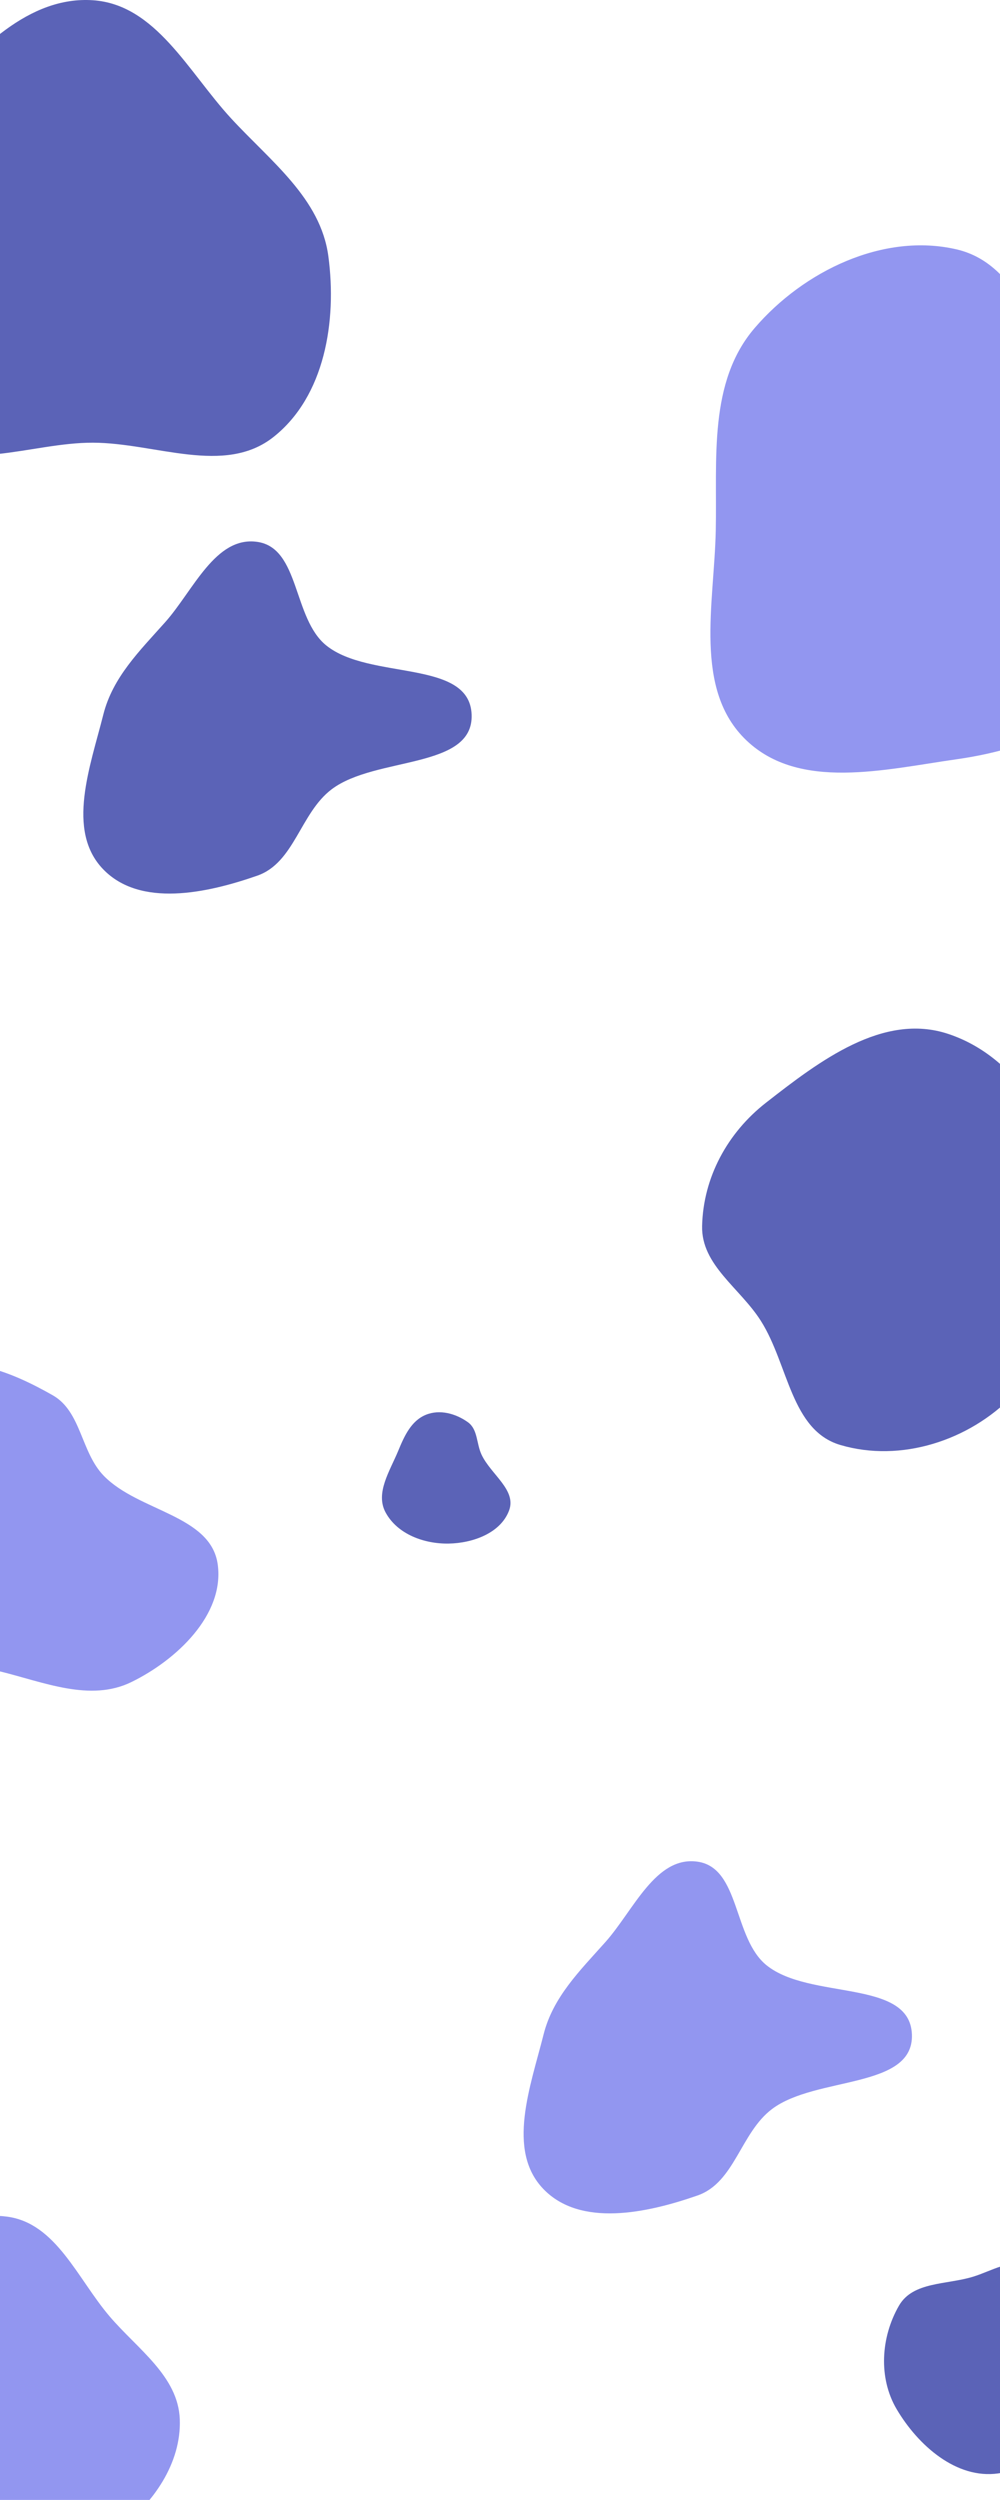 <svg width="1440" height="3597" viewBox="0 0 1440 3597" fill="none" xmlns="http://www.w3.org/2000/svg">
<path fill-rule="evenodd" clip-rule="evenodd" d="M133.846 636.971C44.241 636.688 -55.291 683.943 -124.55 627.09C-196.145 568.321 -198.872 461.132 -192.978 368.694C-187.506 282.862 -150.657 205.604 -93.576 141.271C-32.045 71.924 41.348 -5.891 133.846 0.353C224.173 6.451 271.199 103.418 332.507 170.033C389.584 232.05 461.665 285.154 472.843 368.694C485.332 462.032 467.726 570.29 393.882 628.729C323.188 684.675 223.999 637.256 133.846 636.971Z" fill="#5B63B7"/>
<path fill-rule="evenodd" clip-rule="evenodd" d="M1377.57 1092.46C1273.34 1107.3 1151.26 1137.93 1074.95 1065.39C998.13 992.375 1028.61 868.725 1030.71 762.766C1032.75 660.154 1019.87 549.797 1086.74 471.933C1157.18 389.897 1272.26 334.316 1377.57 358.84C1474.48 381.408 1495.82 504.545 1558.54 581.799C1609.45 644.514 1696.4 682.499 1705.49 762.766C1715.18 848.337 1665.49 928.9 1604.76 989.958C1543.85 1051.19 1463.08 1080.28 1377.57 1092.46Z" fill="#9296F0"/>
<path fill-rule="evenodd" clip-rule="evenodd" d="M646.08 2220.98C610.576 2221.58 572.189 2207.43 555.262 2176.21C540.076 2148.21 561.4 2116.68 573.553 2087.23C582.263 2066.13 592.134 2044.28 613.27 2035.66C633.21 2027.52 656.232 2033.8 673.749 2046.33C688.189 2056.66 685.883 2076.9 693.409 2092.98C706.719 2121.42 744.025 2143.76 733.136 2173.21C721.059 2205.87 680.9 2220.39 646.08 2220.98Z" fill="#5B63B7"/>
<path fill-rule="evenodd" clip-rule="evenodd" d="M1210.15 2079.13C1138.88 2058.12 1135.48 1963.58 1095.78 1900.77C1065.65 1853.11 1009.75 1820.5 1011.03 1764.12C1012.6 1694.1 1047.65 1629.87 1102.86 1586.77C1180.39 1526.23 1271.81 1456.71 1365.21 1487.57C1466.63 1521.08 1526.61 1627.9 1545.5 1733.02C1563.37 1832.48 1529.01 1935.21 1458.7 2007.78C1395.59 2072.91 1297.13 2104.78 1210.15 2079.13Z" fill="#5B63B7"/>
<path fill-rule="evenodd" clip-rule="evenodd" d="M1437.3 3558.89C1377.28 3567.35 1322.06 3518.7 1291.22 3466.53C1264.6 3421.51 1268.38 3362.72 1294.55 3317.45C1314.71 3282.59 1363.05 3287.63 1401.52 3275.74C1428.58 3267.37 1454.11 3250.16 1480.7 3259.9C1510.11 3270.69 1529.99 3296.93 1540.15 3326.56C1552.08 3361.39 1554.41 3397.87 1539.5 3431.54C1516.32 3483.9 1494.01 3550.9 1437.3 3558.89Z" fill="#5B63B7"/>
<path fill-rule="evenodd" clip-rule="evenodd" d="M75.869 2007.54C117.27 2031.05 116.29 2089.44 149.528 2123.53C199.838 2175.12 304.061 2179.9 313.582 2251.33C323.191 2323.42 254.453 2388.41 189.084 2420.28C129.704 2449.23 63.253 2420.36 -0.916 2404.66C-60.175 2390.16 -124.652 2382.31 -162.305 2334.31C-202.024 2283.67 -207.875 2215.96 -198.919 2152.24C-189.4 2084.51 -172.34 2006.98 -111.822 1975.12C-53.421 1944.36 18.474 1974.95 75.869 2007.54Z" fill="#9296F0"/>
<path fill-rule="evenodd" clip-rule="evenodd" d="M9.913 3665.3C-48.57 3666.82 -113.655 3686.99 -158.125 3648.98C-204.132 3609.65 -201.713 3541.33 -205.77 3480.94C-210.269 3413.98 -222.239 3342.65 -182.329 3288.7C-137.737 3228.41 -64.444 3179.69 9.913 3189.37C80.768 3198.58 111.494 3278.62 157.894 3332.96C198.212 3380.17 256.568 3418.9 258.901 3480.94C261.283 3544.28 220.398 3602.77 169.46 3640.49C124.494 3673.78 65.846 3663.86 9.913 3665.3Z" fill="#9296F0"/>
<path fill-rule="evenodd" clip-rule="evenodd" d="M370.471 779.661C431.933 788.49 421.505 889.814 469.873 928.75C532.414 979.094 676.076 947.925 679.158 1028.15C682.193 1107.16 541.04 1088.02 477.816 1135.5C432.273 1169.7 424.252 1241.21 370.471 1259.96C297.684 1285.34 201.504 1306.11 148.227 1250.4C95 1194.74 129.956 1102.83 148.782 1028.15C162.317 974.461 200.858 936.718 237.719 895.4C278.348 849.859 310.062 770.982 370.471 779.661Z" fill="#5B63B7"/>
<path fill-rule="evenodd" clip-rule="evenodd" d="M1004.47 2678.66C1065.93 2687.49 1055.51 2788.81 1103.87 2827.75C1166.41 2878.09 1310.08 2846.93 1313.16 2927.15C1316.19 3006.16 1175.04 2987.02 1111.82 3034.5C1066.27 3068.7 1058.25 3140.21 1004.47 3158.96C931.684 3184.34 835.504 3205.11 782.227 3149.4C729 3093.74 763.956 3001.83 782.782 2927.15C796.317 2873.46 834.858 2835.72 871.719 2794.4C912.348 2748.86 944.062 2669.98 1004.47 2678.66Z" fill="#9296F0"/>
</svg>
